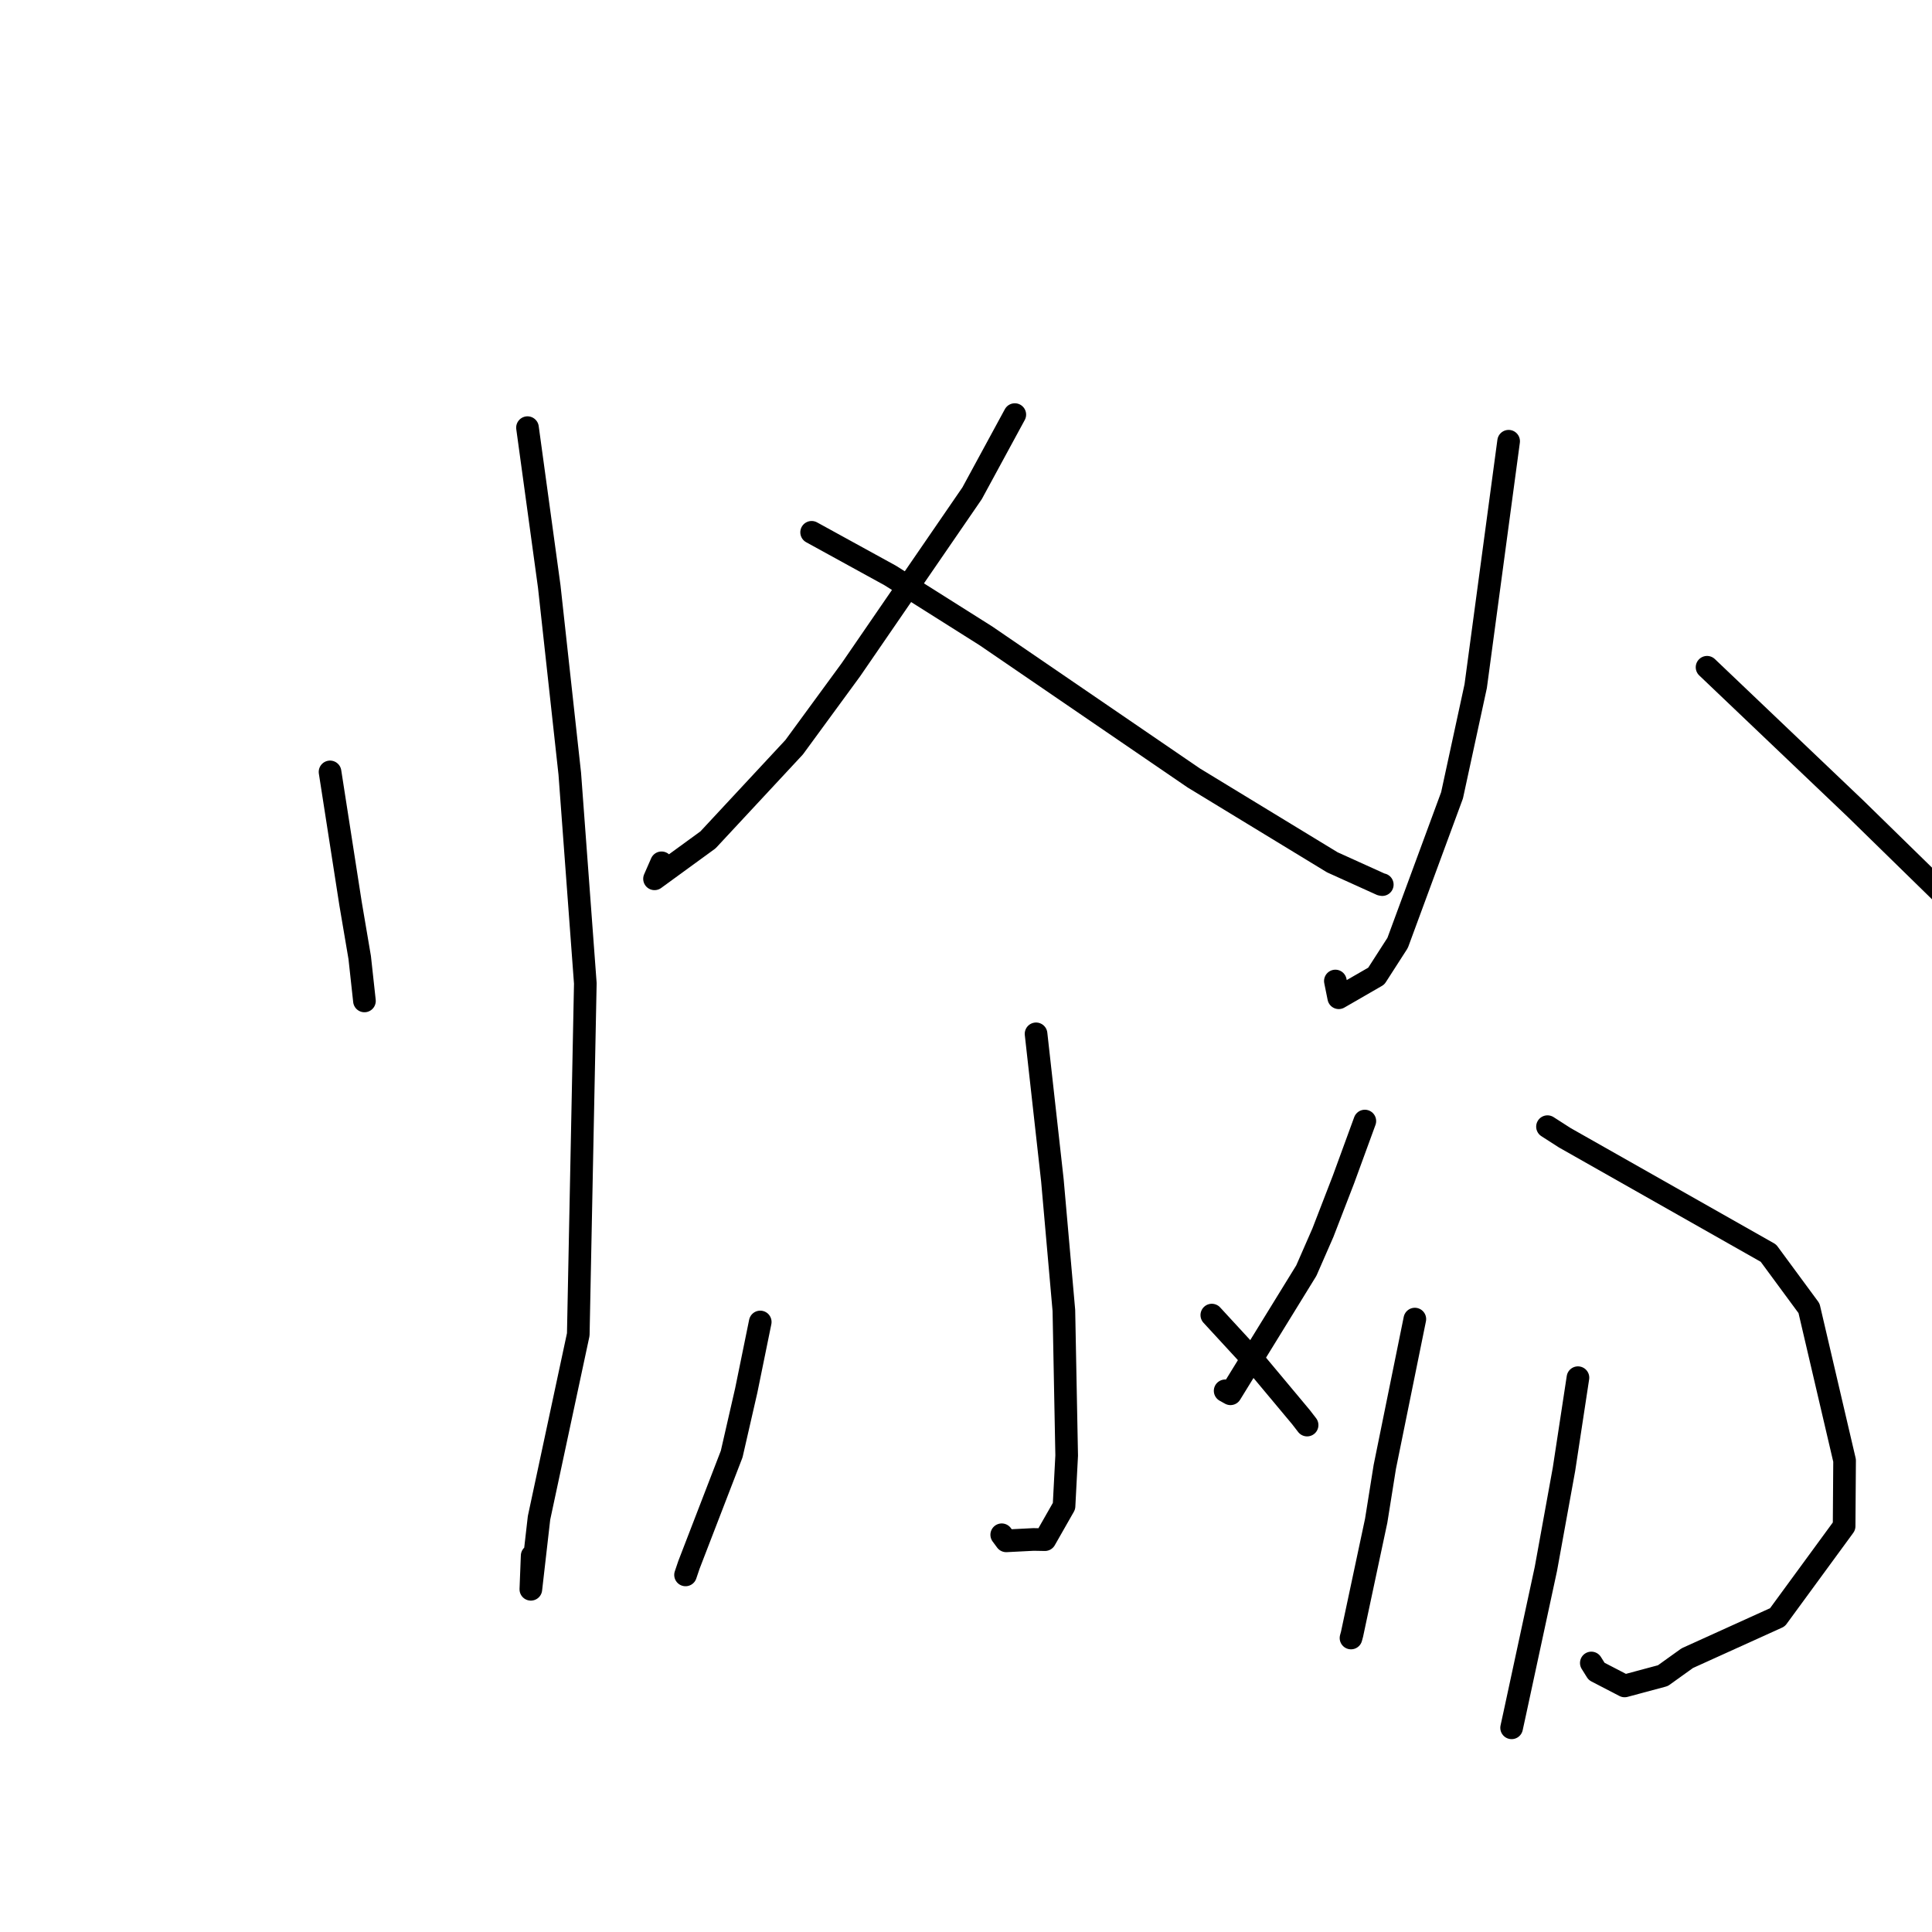 <?xml version="1.0" standalone="no"?>
    <svg width="256" height="256" xmlns="http://www.w3.org/2000/svg" version="1.1">
    <polyline stroke="black" stroke-width="3" stroke-linecap="round" fill="transparent" stroke-linejoin="round" points="43.733 102.281 46.453 119.756 47.662 126.876 48.247 132.225 48.291 132.629 " />
        <polyline stroke="black" stroke-width="3" stroke-linecap="round" fill="transparent" stroke-linejoin="round" points="69.895 56.666 72.778 77.714 75.499 102.527 77.558 130.303 76.624 176.825 71.424 201.127 70.34 210.59 70.514 206.143 " />
        <polyline stroke="black" stroke-width="3" stroke-linecap="round" fill="transparent" stroke-linejoin="round" points="134.467 54.936 128.807 65.364 112.739 88.757 105.23 99.013 93.812 111.289 86.727 116.448 87.656 114.326 " />
        <polyline stroke="black" stroke-width="3" stroke-linecap="round" fill="transparent" stroke-linejoin="round" points="107.545 70.534 117.963 76.256 130.64 84.255 158.171 103.079 176.535 114.26 183 117.186 183.16 117.216 " />
        <polyline stroke="black" stroke-width="3" stroke-linecap="round" fill="transparent" stroke-linejoin="round" points="137.283 136.989 139.447 156.396 140.97 173.651 141.34 192.863 140.989 199.573 138.459 204.013 136.949 203.986 133.33 204.17 132.734 203.364 " />
        <polyline stroke="black" stroke-width="3" stroke-linecap="round" fill="transparent" stroke-linejoin="round" points="100.736 175.168 98.882 184.246 96.953 192.669 91.287 207.356 90.838 208.684 " />
        <polyline stroke="black" stroke-width="3" stroke-linecap="round" fill="transparent" stroke-linejoin="round" points="160.571 174.256 166.128 180.289 172.381 187.772 173.198 188.83 " />
        <polyline stroke="black" stroke-width="3" stroke-linecap="round" fill="transparent" stroke-linejoin="round" points="199.901 58.465 195.538 90.916 192.403 105.384 185.194 124.936 182.363 129.338 177.391 132.207 176.943 129.989 " />
        <polyline stroke="black" stroke-width="3" stroke-linecap="round" fill="transparent" stroke-linejoin="round" points="226.194 88.415 245.9 107.187 261.271 122.218 268.902 126.747 278.59 131.789 279.066 130.58 " />
        <polyline stroke="black" stroke-width="3" stroke-linecap="round" fill="transparent" stroke-linejoin="round" points="180.848 148.545 178.014 156.296 175.293 163.336 173.096 168.359 163.045 184.684 162.338 184.291 " />
        <polyline stroke="black" stroke-width="3" stroke-linecap="round" fill="transparent" stroke-linejoin="round" points="205.051 149.288 207.339 150.758 234.324 166.047 239.704 173.353 244.417 193.527 244.355 202.228 235.519 214.299 223.577 219.713 220.339 222.034 215.272 223.395 211.557 221.468 210.858 220.353 " />
        <polyline stroke="black" stroke-width="3" stroke-linecap="round" fill="transparent" stroke-linejoin="round" points="187.473 174.786 183.491 194.377 182.352 201.506 179.155 216.526 179.015 217.045 " />
        <polyline stroke="black" stroke-width="3" stroke-linecap="round" fill="transparent" stroke-linejoin="round" points="209.086 182.55 207.239 194.67 204.84 207.881 200.699 227.1 200.297 228.945 " />
        </svg>